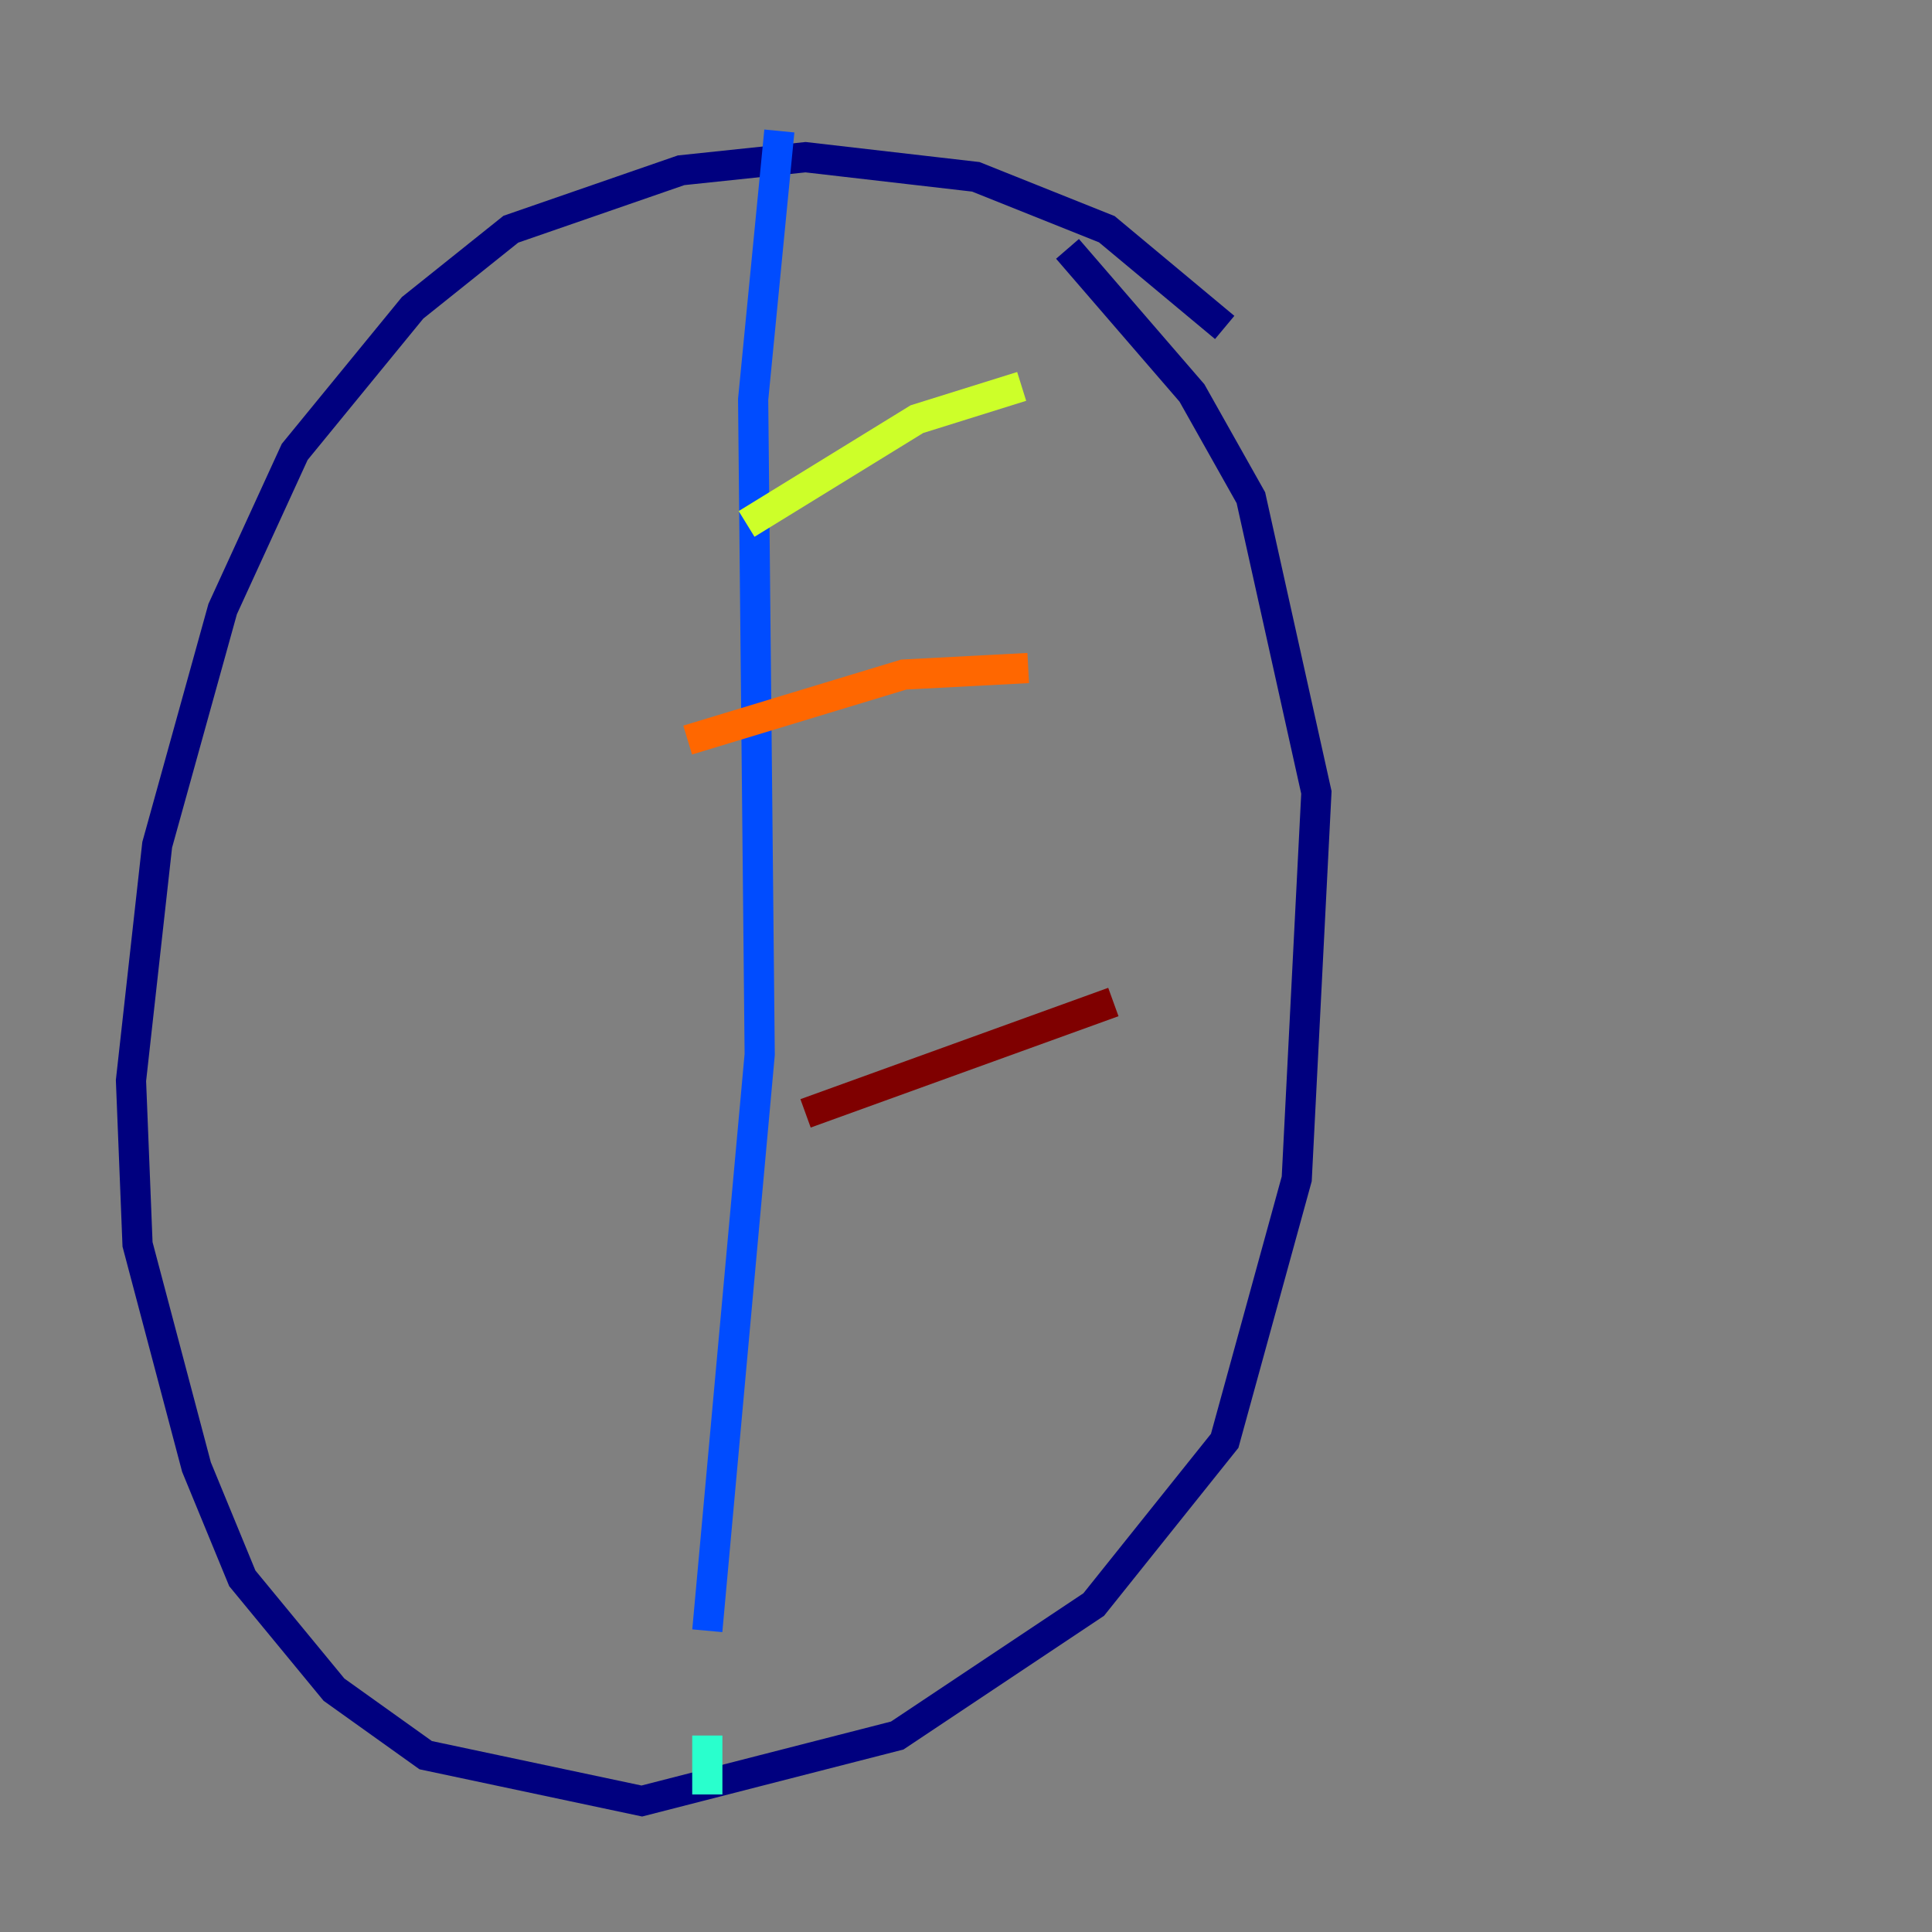 <?xml version="1.0" encoding="utf-8" ?>
<svg baseProfile="tiny" height="128" version="1.2" viewBox="0,0,128,128" width="128" xmlns="http://www.w3.org/2000/svg" xmlns:ev="http://www.w3.org/2001/xml-events" xmlns:xlink="http://www.w3.org/1999/xlink"><rect x="0" y="0" width="128" height="128" fill="#808080" stroke="none"/><defs /><polyline fill="none" points="81.139,21.695 73.329,15.186 64.651,11.715 53.37,10.414 45.125,11.281 33.844,15.186 27.336,20.393 19.525,29.939 14.752,40.352 10.414,55.973 8.678,71.593 9.112,82.441 13.017,97.193 16.054,104.57 22.129,111.946 28.203,116.285 42.522,119.322 59.444,114.983 72.461,106.305 81.139,95.458 85.912,78.102 87.214,52.502 82.875,32.976 78.969,26.034 70.725,16.488" stroke="#00007f" stroke-width="2" /><polyline fill="none" points="51.634,8.678 49.898,26.468 50.332,69.858 46.861,108.041" stroke="#004cff" stroke-width="2" /><polyline fill="none" points="46.861,114.983 46.861,118.888" stroke="#29ffcd" stroke-width="2" /><polyline fill="none" points="49.464,34.712 60.746,27.77 67.688,25.6" stroke="#cdff29" stroke-width="2" /><polyline fill="none" points="45.559,49.031 59.878,44.691 68.122,44.258" stroke="#ff6700" stroke-width="2" /><polyline fill="none" points="53.37,73.763 73.763,66.386" stroke="#7f0000" stroke-width="2" /></svg>